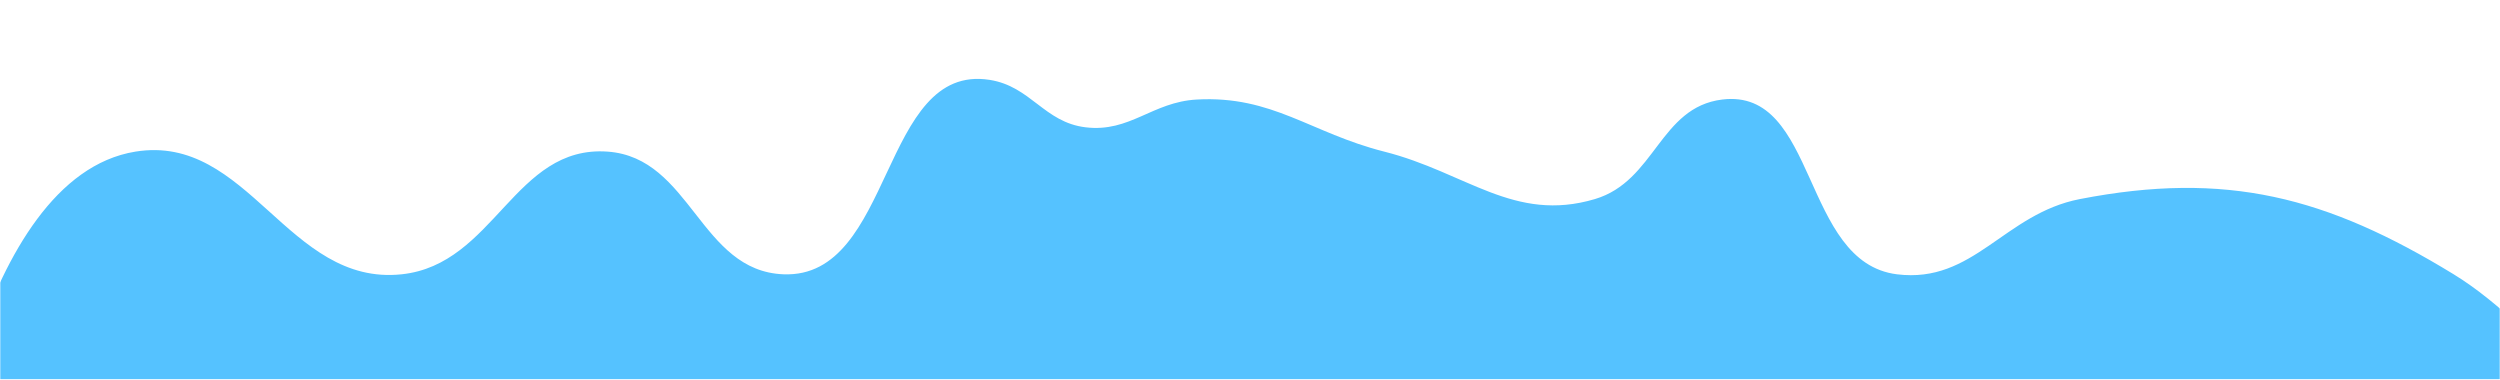 <svg width="1080" height="164" viewBox="0 0 1080 164" fill="none" xmlns="http://www.w3.org/2000/svg">
<mask id="mask0" mask-type="alpha" maskUnits="userSpaceOnUse" x="0" y="0" width="1080" height="164">
<rect width="1080" height="164" fill="#FFF598"/>
</mask>
<g mask="url(#mask0)">
<g filter="url(#filter0_i)">
<path d="M58.5 35.5C-10.336 46.676 -27.5 192 -27.5 192L1142.5 173C1142.5 173 1099.35 112.56 1060 88.5C1005.11 54.937 961.656 43.742 898.5 56C865.751 62.356 852.605 92.615 819.5 88.5C778.121 83.357 785.386 7.916 744 13C716.939 16.324 715.133 48.228 689 56C654.083 66.384 633.318 44.426 598 35.5C566.171 27.456 549.78 11.187 517 13C497.707 14.067 488.185 27.297 469 25C451.052 22.851 445.359 7.294 427.5 4.5C380.282 -2.886 386.258 90.324 338.5 88.5C302.342 87.119 298.591 38.098 262.5 35.5C222.152 32.596 213.729 84.25 173.5 88.5C124.323 93.695 107.311 27.575 58.5 35.5Z" fill="#55C2FF"/>
</g>
<path d="M58.5 35.5C-10.336 46.676 -27.5 192 -27.5 192L1142.5 173C1142.5 173 1099.35 112.56 1060 88.5C1005.11 54.937 961.656 43.742 898.5 56C865.751 62.356 852.605 92.615 819.5 88.5C778.121 83.357 785.386 7.916 744 13C716.939 16.324 715.133 48.228 689 56C654.083 66.384 633.318 44.426 598 35.5C566.171 27.456 549.78 11.187 517 13C497.707 14.067 488.185 27.297 469 25C451.052 22.851 445.359 7.294 427.5 4.5C380.282 -2.886 386.258 90.324 338.5 88.5C302.342 87.119 298.591 38.098 262.5 35.5C222.152 32.596 213.729 84.25 173.5 88.5C124.323 93.695 107.311 27.575 58.5 35.5Z" stroke="white" stroke-width="4"/>
</g>
<defs>
<filter id="filter0_i" x="-29.755" y="2.083" width="1176.1" height="211.954" filterUnits="userSpaceOnUse" color-interpolation-filters="sRGB">
<feFlood flood-opacity="0" result="BackgroundImageFix"/>
<feBlend mode="normal" in="SourceGraphic" in2="BackgroundImageFix" result="shape"/>
<feColorMatrix in="SourceAlpha" type="matrix" values="0 0 0 0 0 0 0 0 0 0 0 0 0 0 0 0 0 0 127 0" result="hardAlpha"/>
<feOffset dy="30"/>
<feGaussianBlur stdDeviation="10"/>
<feComposite in2="hardAlpha" operator="arithmetic" k2="-1" k3="1"/>
<feColorMatrix type="matrix" values="0 0 0 0 1 0 0 0 0 1 0 0 0 0 1 0 0 0 0.25 0"/>
<feBlend mode="normal" in2="shape" result="effect1_innerShadow"/>
</filter>
</defs>
</svg>
